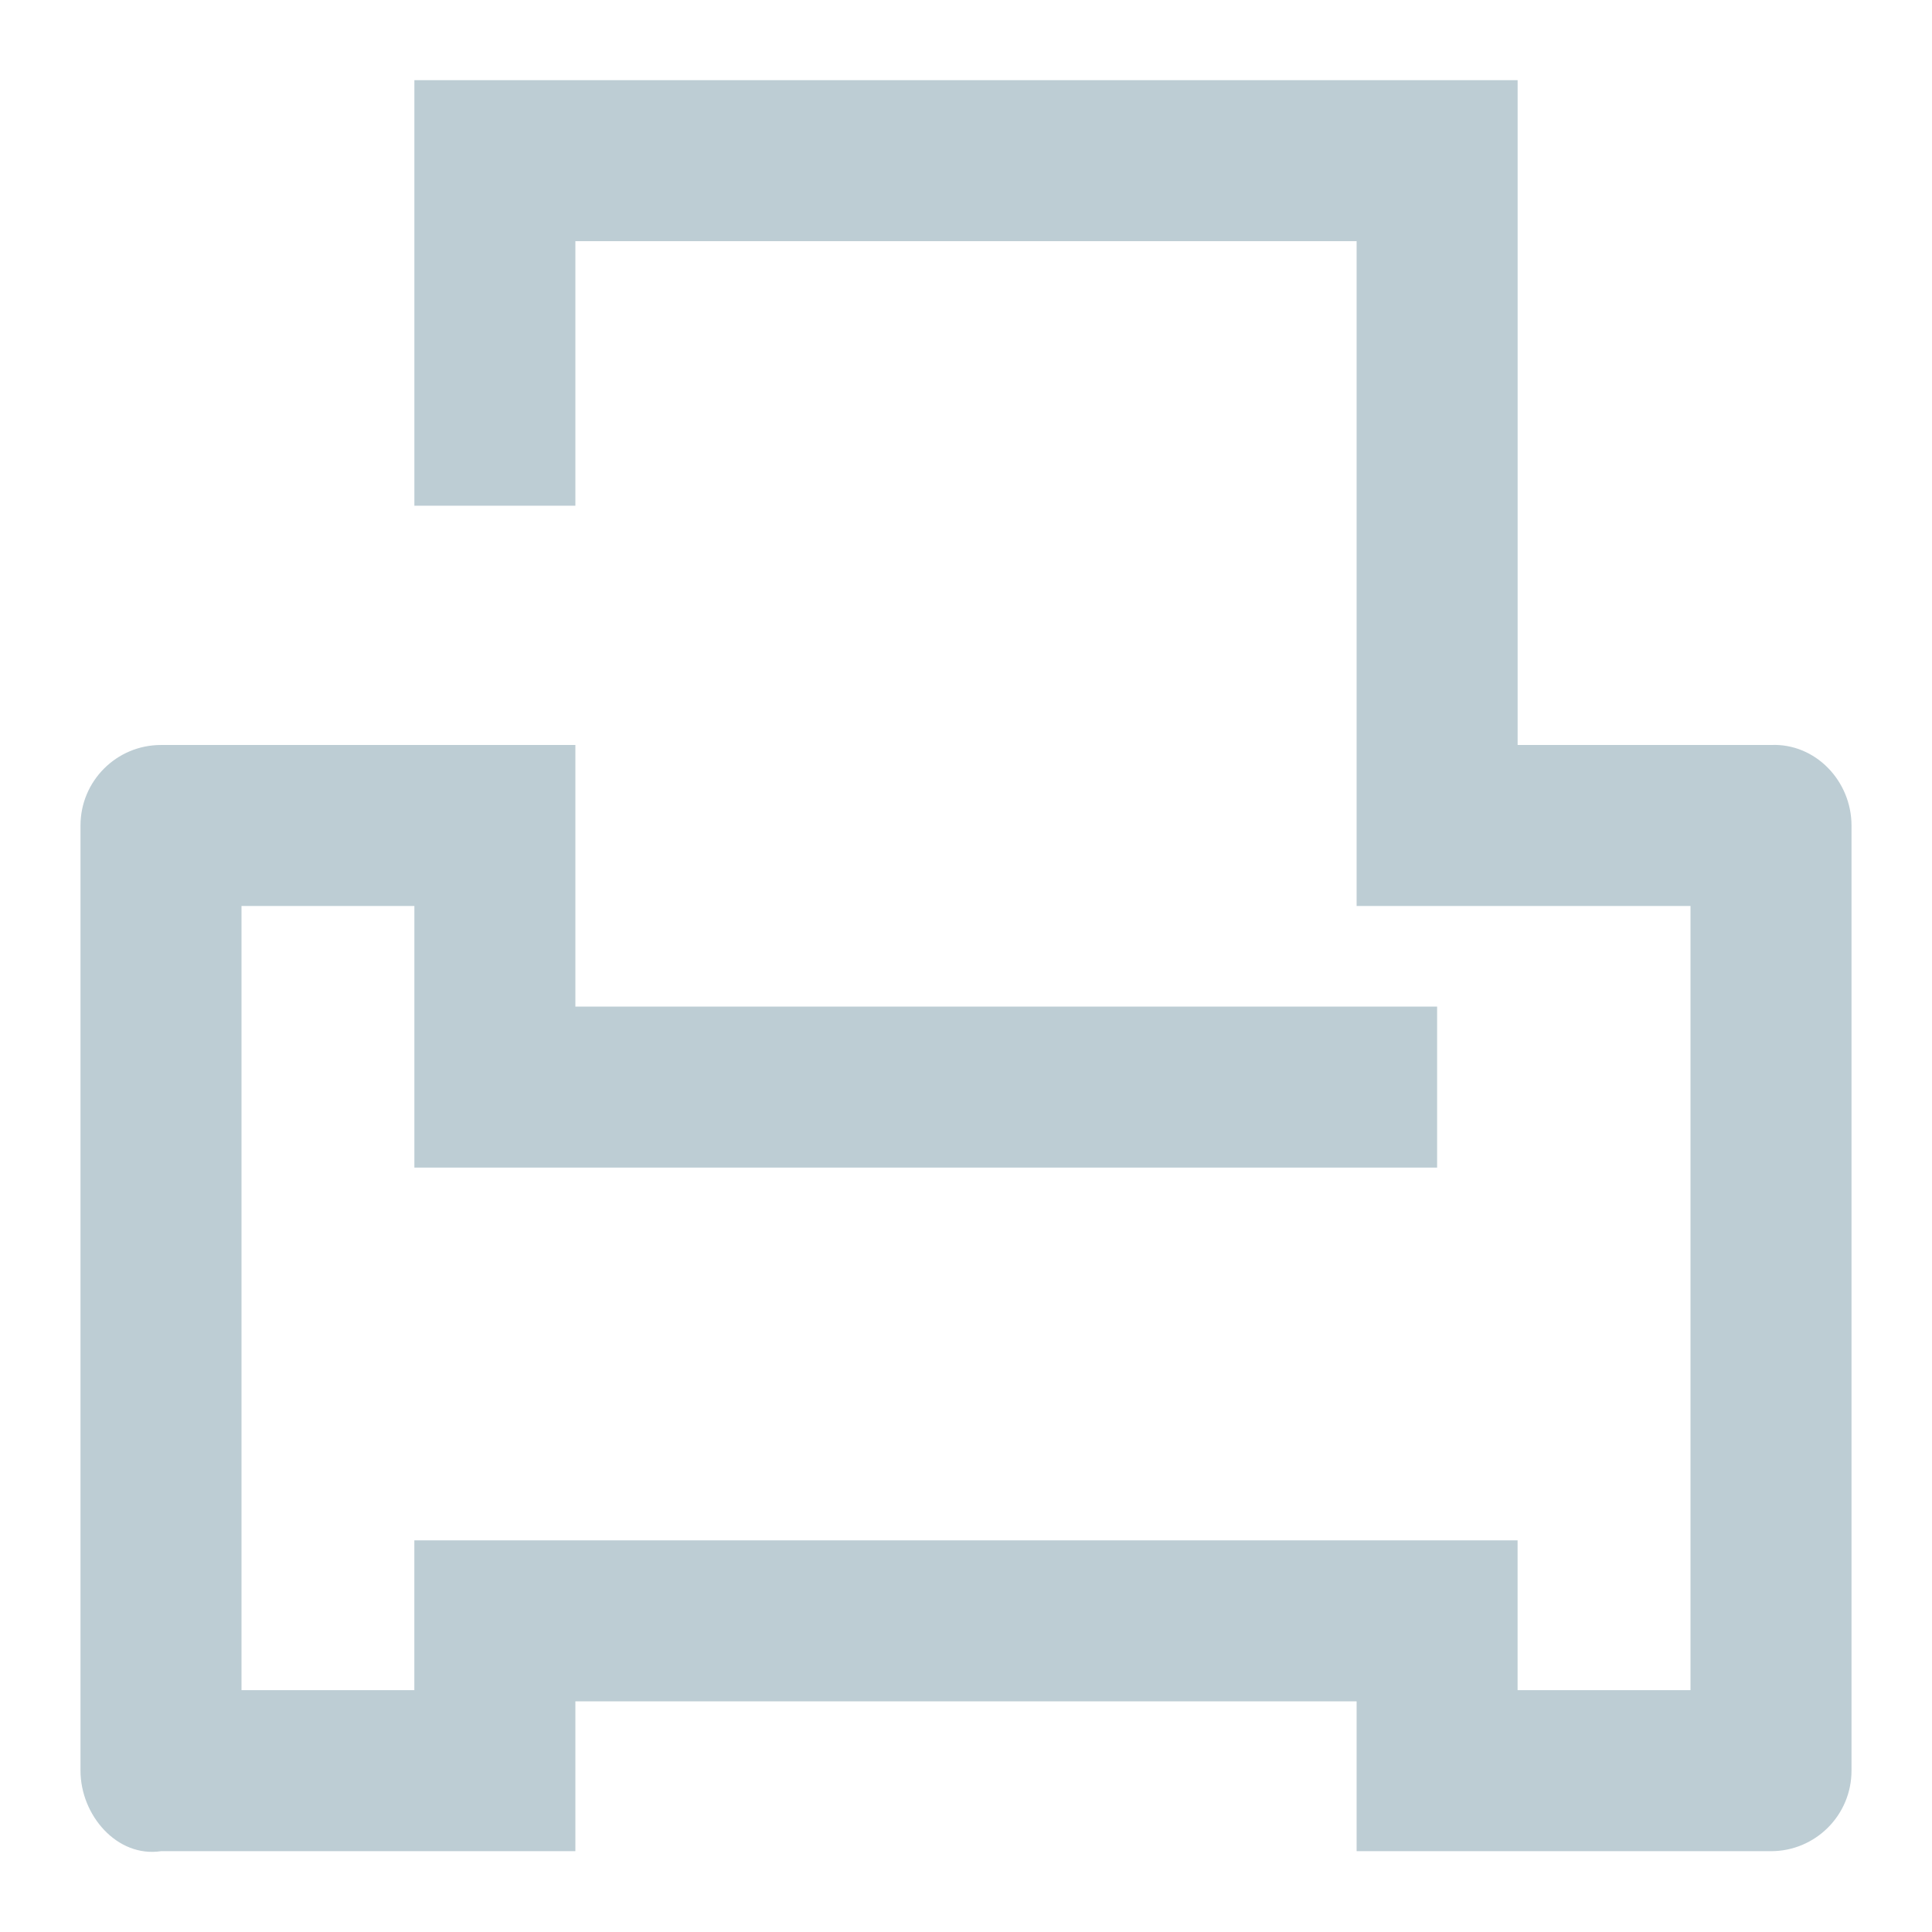 <?xml version="1.0" encoding="UTF-8" standalone="no"?>
<!-- Generator: Gravit.io -->

<svg
   xmlns:dc="http://purl.org/dc/elements/1.1/"
   xmlns:cc="http://creativecommons.org/ns#"
   xmlns:rdf="http://www.w3.org/1999/02/22-rdf-syntax-ns#"
   xmlns:svg="http://www.w3.org/2000/svg"
   xmlns="http://www.w3.org/2000/svg"
   xmlns:sodipodi="http://sodipodi.sourceforge.net/DTD/sodipodi-0.dtd"
   xmlns:inkscape="http://www.inkscape.org/namespaces/inkscape"
   style="isolation:isolate"
   viewBox="0 0 48 48"
   width="48"
   height="48"
   version="1.1"
   id="svg23"
   sodipodi:docname="printer.svg"
   inkscape:version="0.92.4 (unknown)">
  <sodipodi:namedview
     pagecolor="#ffffff"
     bordercolor="#666666"
     borderopacity="1"
     objecttolerance="10"
     gridtolerance="10"
     guidetolerance="10"
     inkscape:pageopacity="0"
     inkscape:pageshadow="2"
     inkscape:window-width="640"
     inkscape:window-height="480"
     id="namedview25"
     showgrid="false"
     showguides="true"
     inkscape:guide-bbox="true"
     inkscape:snap-bbox="true"
     inkscape:bbox-paths="true"
     inkscape:bbox-nodes="true"
     inkscape:snap-bbox-edge-midpoints="true"
     inkscape:snap-bbox-midpoints="true"
     inkscape:object-paths="true"
     inkscape:snap-intersection-paths="true"
     inkscape:snap-smooth-nodes="true"
     inkscape:snap-midpoints="true"
     inkscape:snap-object-midpoints="true"
     inkscape:snap-center="true"
     inkscape:zoom="8.8437504"
     inkscape:cx="34.061486"
     inkscape:cy="15.354896"
     inkscape:current-layer="svg23" />
  <defs
     id="defs5">
    <clipPath
       id="_clipPath_Sd08GpmkdqIAy1UR239YV2vyPFIZuRyU">
      <rect
         width="48"
         height="48"
         id="rect2" />
    </clipPath>
  </defs>
  <path
     style="opacity:1;vector-effect:none;fill:#bdcdd4;fill-opacity:1;fill-rule:evenodd;stroke:none;stroke-width:0.029;stroke-linecap:butt;stroke-linejoin:miter;stroke-miterlimit:4;stroke-dasharray:none;stroke-dashoffset:0;stroke-opacity:1"
     d="m 10.295,1.992 v 4 6.572 h 4 V 5.992 h 3.705 4 4 4 3.705 v 5.777 6.74 4 h 4 H 42 v 2 4 1.26 0.205 8.295 3.723 h -0.641 -3.655 v -3.723 h -3.41 -4 -4 -4 -4 -4 -4 v 3.723 H 9.654 6 v -2 -3.928 -5.555 -4 -4 h 3.654 0.641 v 2.5 4 h 4 1.41 4 4 4 4 4 v -4 h -4 -4 -4 -4 -4 -1.41 v -4 -2.5 H 12.968 9.654 4 c -1.105,0 -2,0.895 -2,2 v 4 2 4 5.555 4 3.928 c 0,1.105 0.908,2.164 2,2 h 5.654 2 2.641 v -3.723 h 4 4 4 4 3.41 v 3.723 h 4 3.655 H 44 c 1.105,0 2,-0.895 2,-2 v -4 -1.723 -8.295 -1.26 -0.205 -4 -4 c 0,-1.105 -0.897,-2.049 -2,-2 h -2 -4.295 v -6.74 -7.982 -1.795 h -4 -3.705 -4 -4 -4 -3.705 z"
     id="rect891-6-3-9"
     inkscape:connector-curvature="0"
     sodipodi:nodetypes="cccccccccccccccccccccccccccccccccccccccccccccccccccccccccccccsscccccssccccccccccccssccccccsscccccccccccc" />
</svg>
